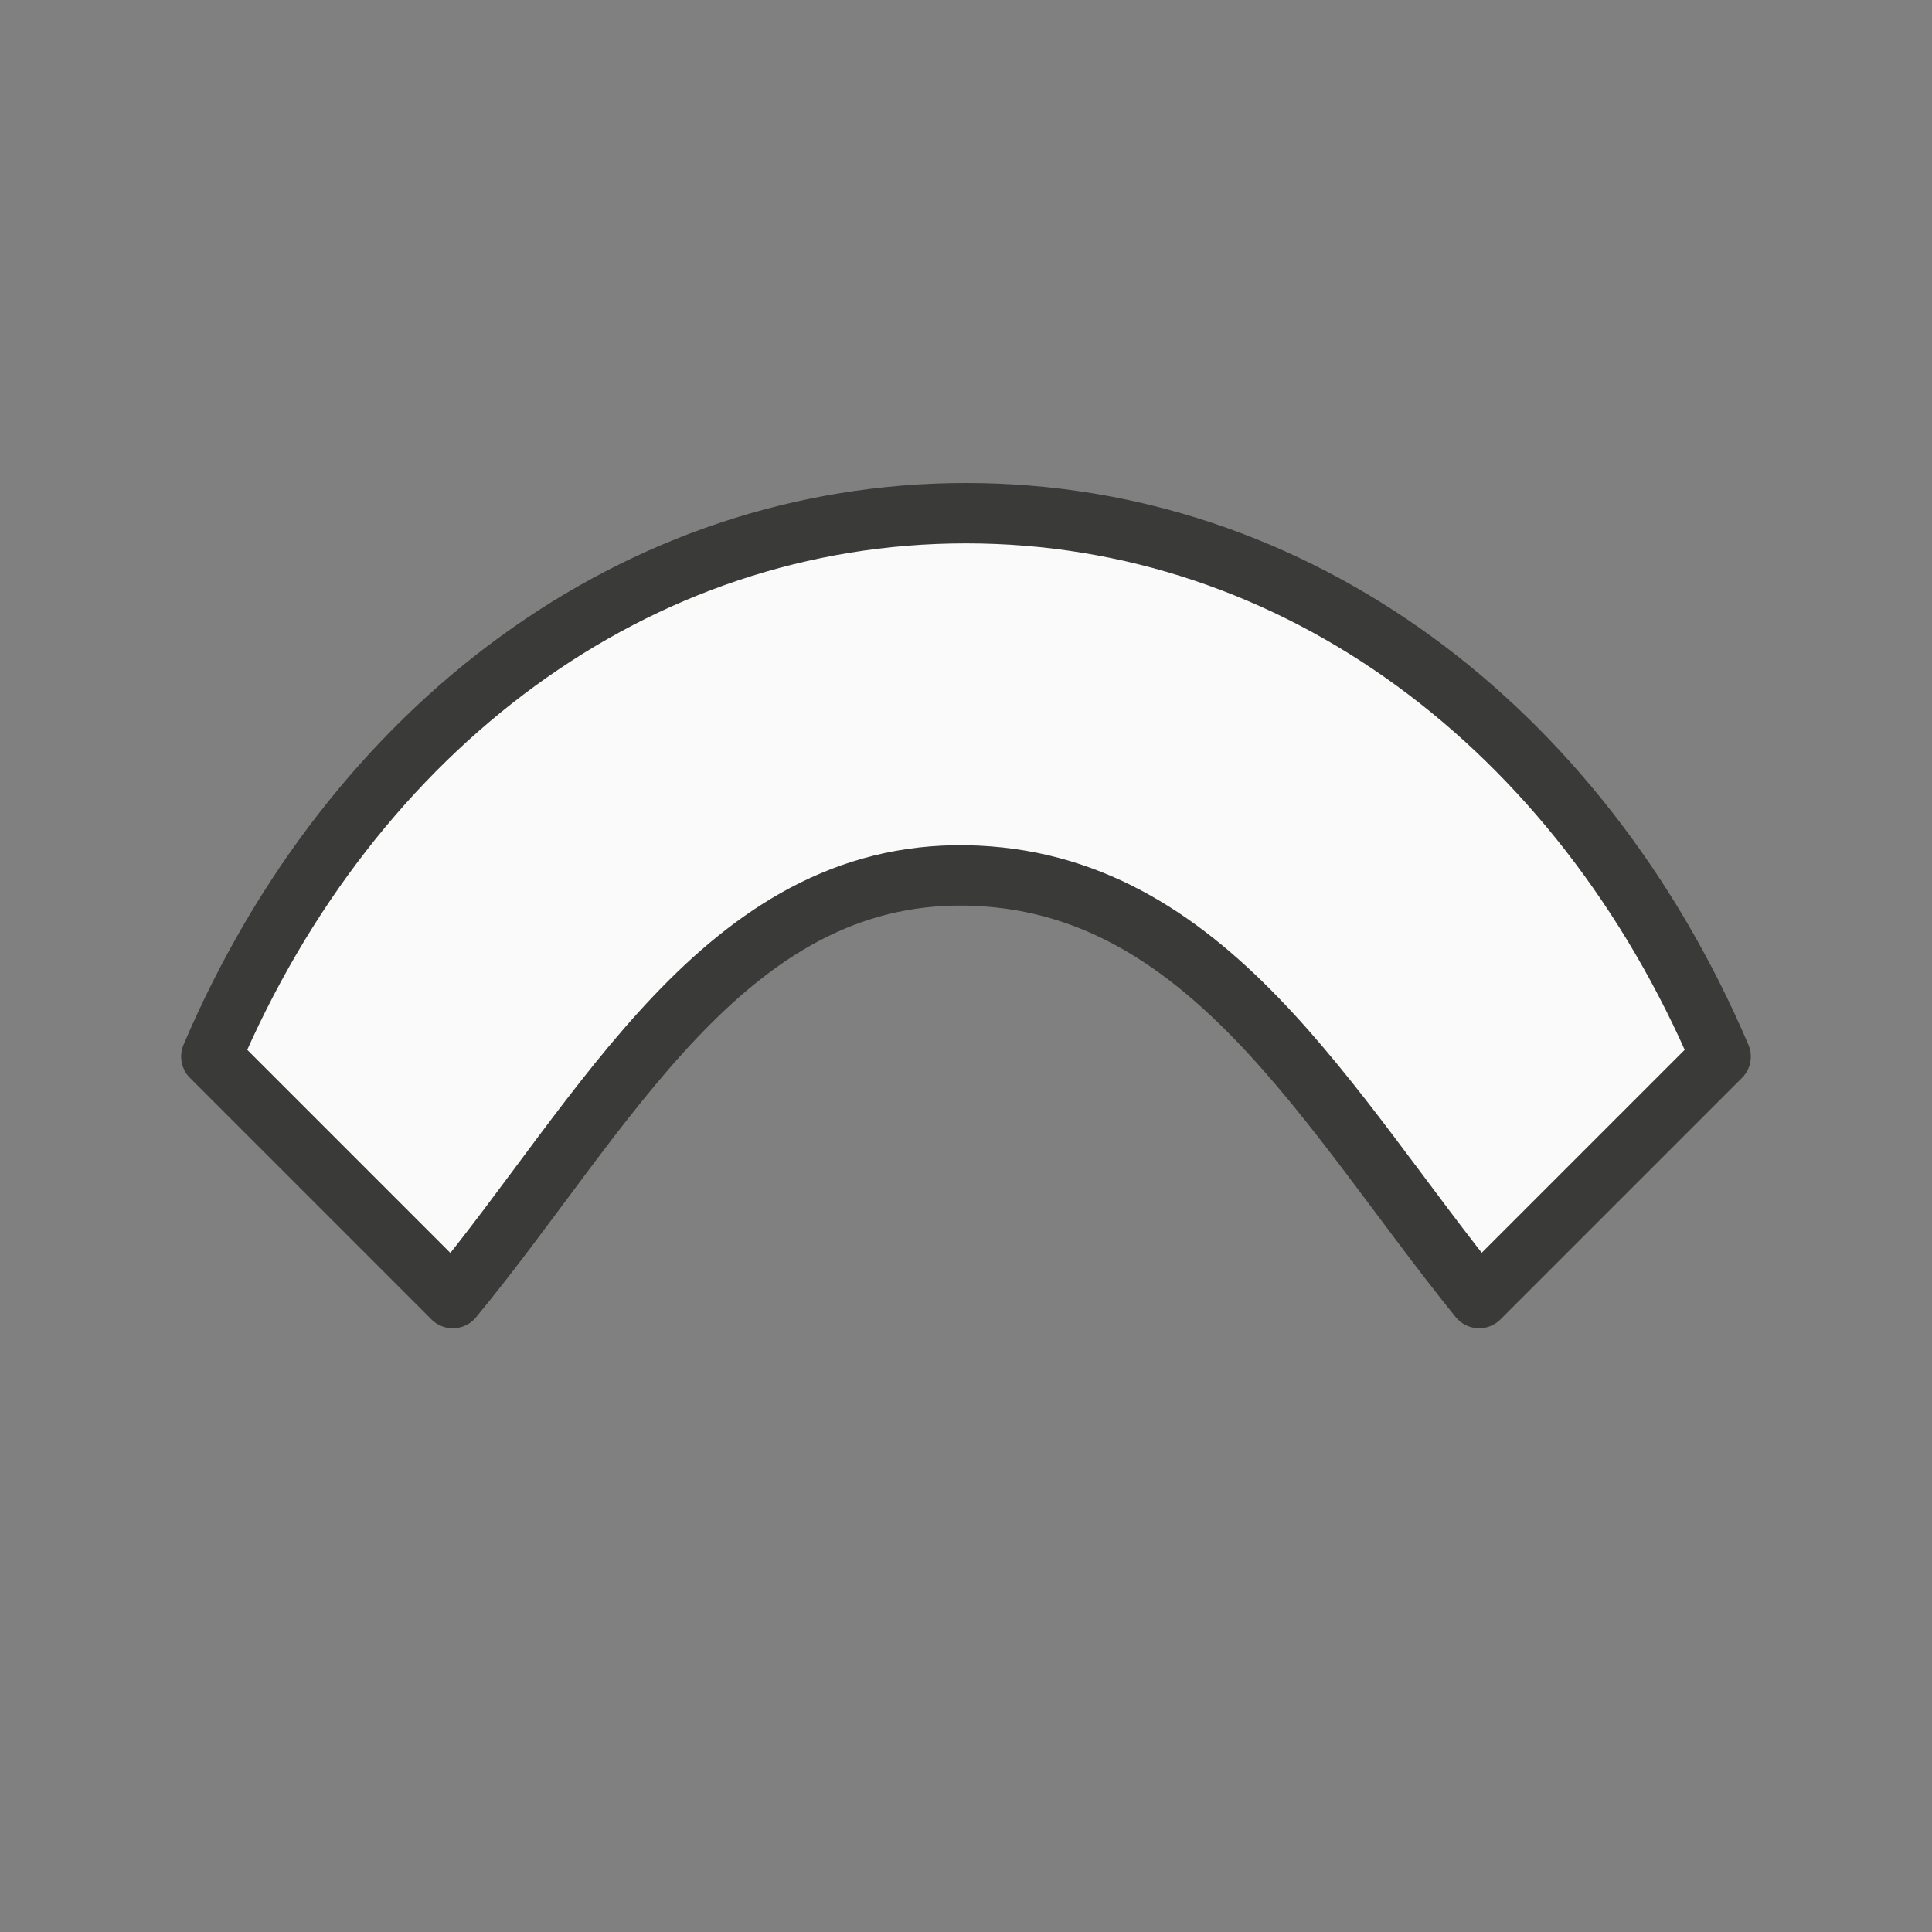 <svg viewBox="0 0 32 32" xmlns="http://www.w3.org/2000/svg"><rect x="0" y="0" width="32" height="32" fill="#808080" stroke="none"/><path d="m7.5 21.5-4-4c2.328-5.458 7.034-9 12.497-9h.005c5.463 0 10.169 3.542 12.497 9l-4 4c-2.5-3.088-4.501-6.932-8.497-7-4.003-.068-6.003 3.976-8.503 7z" fill="#fafafa" stroke="#3a3a38" stroke-linecap="round" stroke-linejoin="round" stroke-width="1"/></svg>